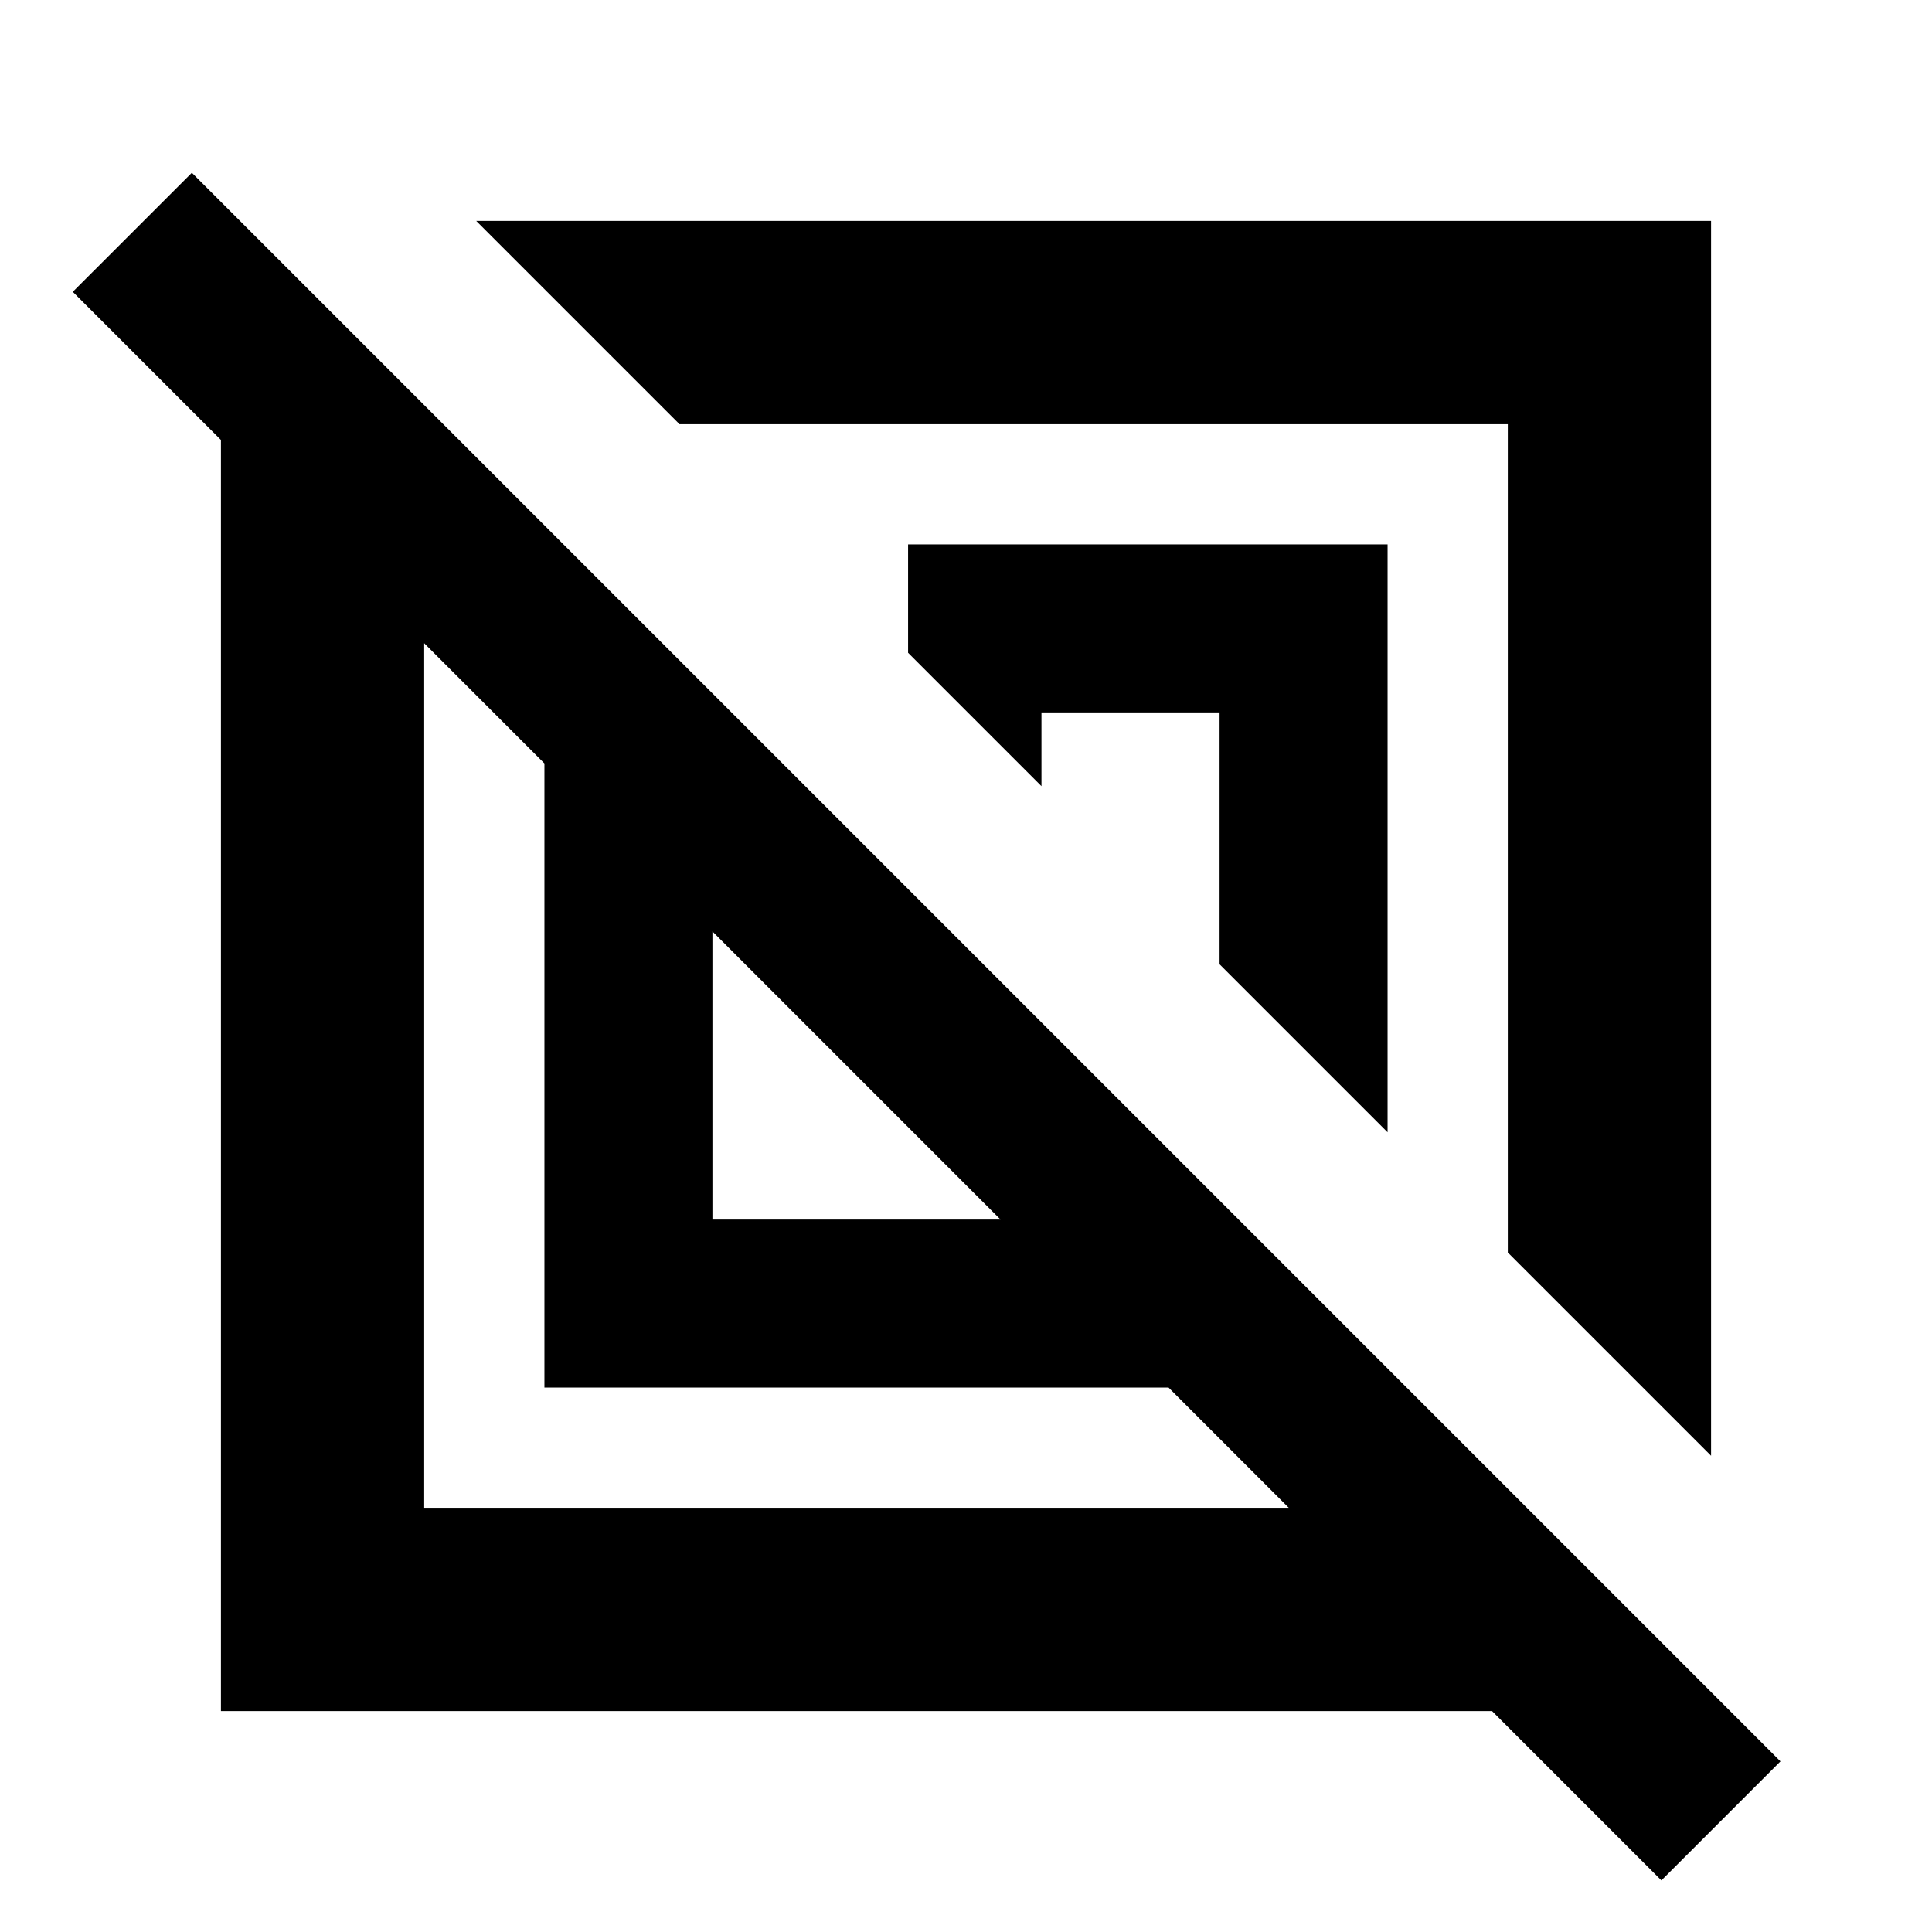 <svg xmlns="http://www.w3.org/2000/svg" height="24" viewBox="0 -960 960 960" width="24"><path d="M109.78-109.78v-631.61L36.17-815l59.16-59.15L884.7-84.78l-59.16 59.15-84.15-84.15H109.78Zm160.74-160.74v-310.13l-59.74-59.74v429.61h429.61l-59.74-59.74H270.52Zm579.7 33.89-101-101v-411.59H337.63l-101-101h613.59v613.59ZM354-354h143.17L354-497.17V-354Zm335.48-43.37L606-480.85V-606h-88.5v36.65l-66.28-66.28v-53.85h238.26v292.11Zm-263.61-28.5Zm117.8-117.8Z"/></svg>